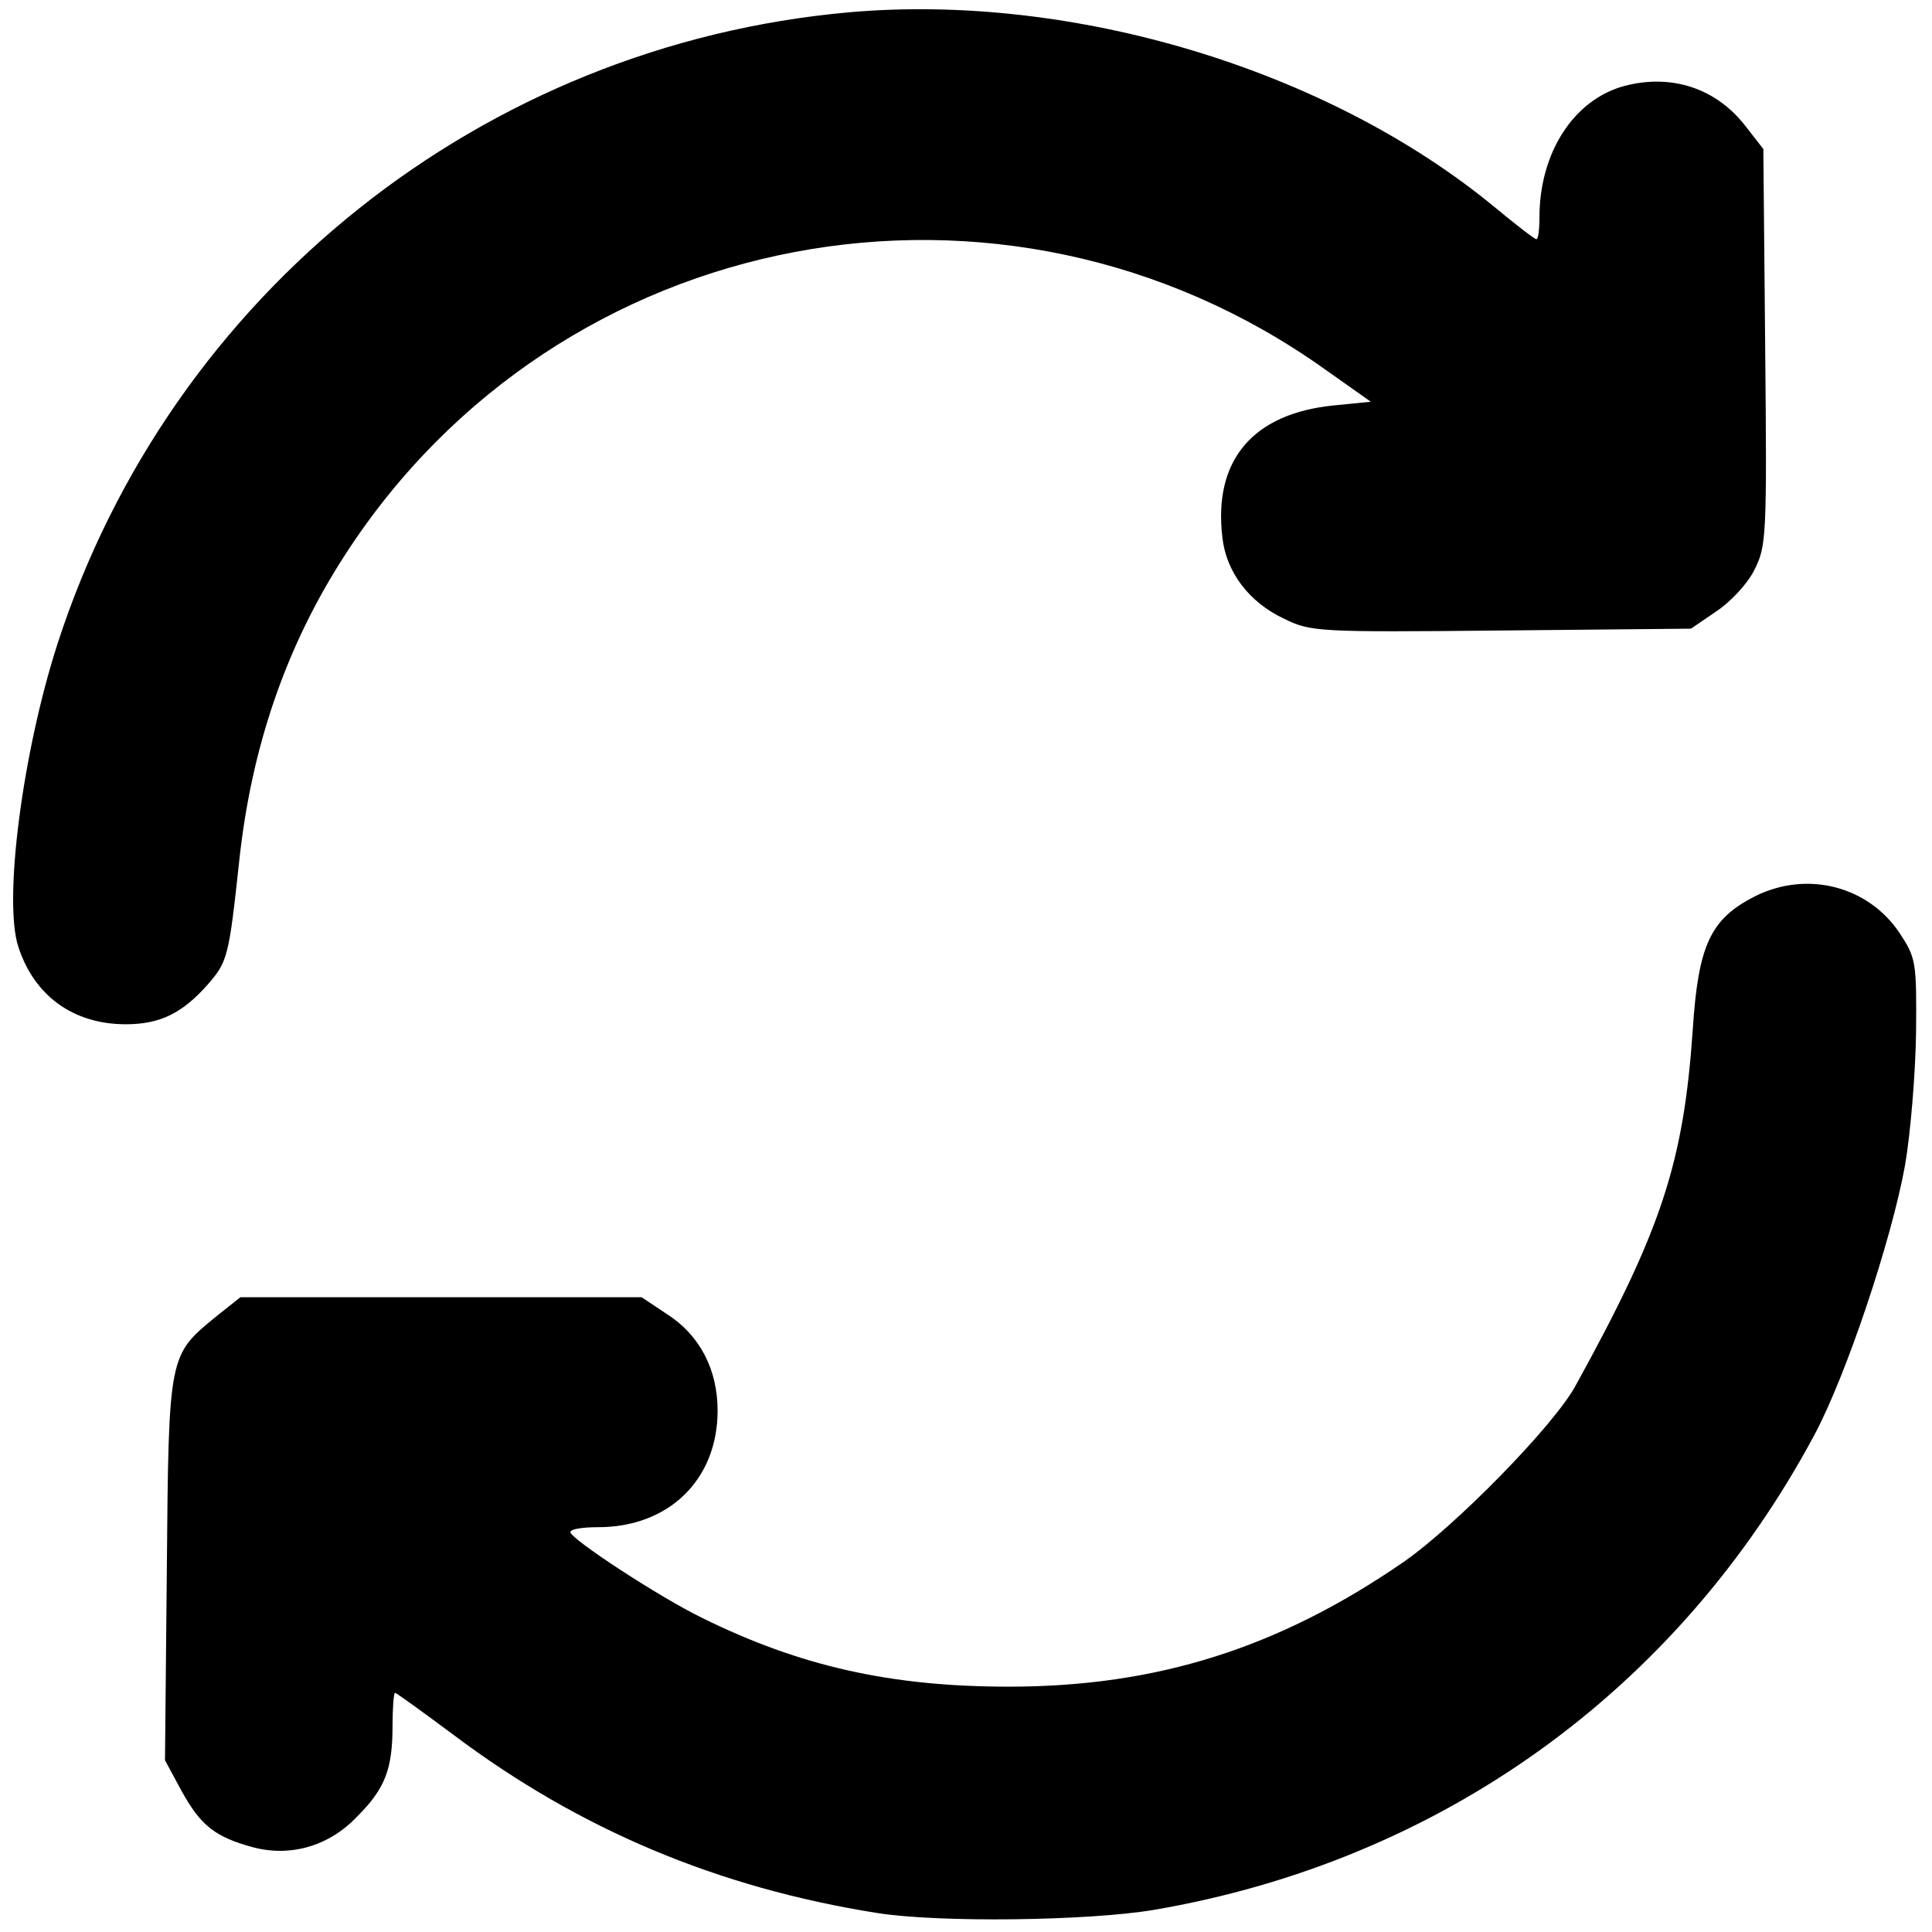 <?xml version="1.0" standalone="no"?>
<!DOCTYPE svg PUBLIC "-//W3C//DTD SVG 20010904//EN"
 "http://www.w3.org/TR/2001/REC-SVG-20010904/DTD/svg10.dtd">
<svg version="1.0" xmlns="http://www.w3.org/2000/svg"
 width="315pt" height="315pt" viewBox="0 0 315 315"
 preserveAspectRatio="xMidYMid meet">

<g transform="translate(0,315) scale(0.1,-0.1)"
fill="#000000" stroke="none">
<path d="M1385 3130 c-597 -53 -1106 -458 -1291 -1029 -57 -176 -89 -420 -64
-495 26 -80 90 -126 175 -126 56 0 92 18 133 64 33 38 35 44 52 202 20 187 77
352 173 500 348 538 1072 676 1597 302 l75 -53 -60 -6 c-132 -13 -197 -89
-182 -215 6 -56 43 -106 101 -133 43 -21 54 -22 353 -19 l310 3 41 28 c23 15
51 45 62 67 20 39 21 54 18 364 l-3 323 -28 36 c-48 63 -121 87 -198 67 -83
-22 -139 -109 -139 -214 0 -20 -2 -36 -5 -36 -3 0 -34 24 -69 53 -272 224
-687 349 -1051 317z"/>
<path d="M2862 1689 c-73 -37 -93 -79 -102 -217 -15 -218 -51 -327 -191 -581
-35 -65 -197 -230 -281 -288 -203 -140 -402 -203 -643 -203 -192 0 -340 33
-500 112 -70 34 -215 129 -215 140 0 5 20 8 45 8 116 0 195 78 195 190 0 67
-29 123 -82 157 l-42 28 -327 0 -327 0 -39 -31 c-78 -64 -78 -60 -81 -412 l-3
-312 27 -50 c31 -56 54 -75 117 -92 61 -16 124 2 170 51 45 45 57 77 57 147 0
30 2 54 4 54 2 0 45 -31 96 -69 205 -154 431 -249 690 -290 100 -16 343 -13
451 5 468 80 854 358 1077 774 52 97 126 318 148 440 9 52 17 149 18 216 1
116 0 122 -27 163 -51 76 -150 102 -235 60z"/>
</g>
</svg>
